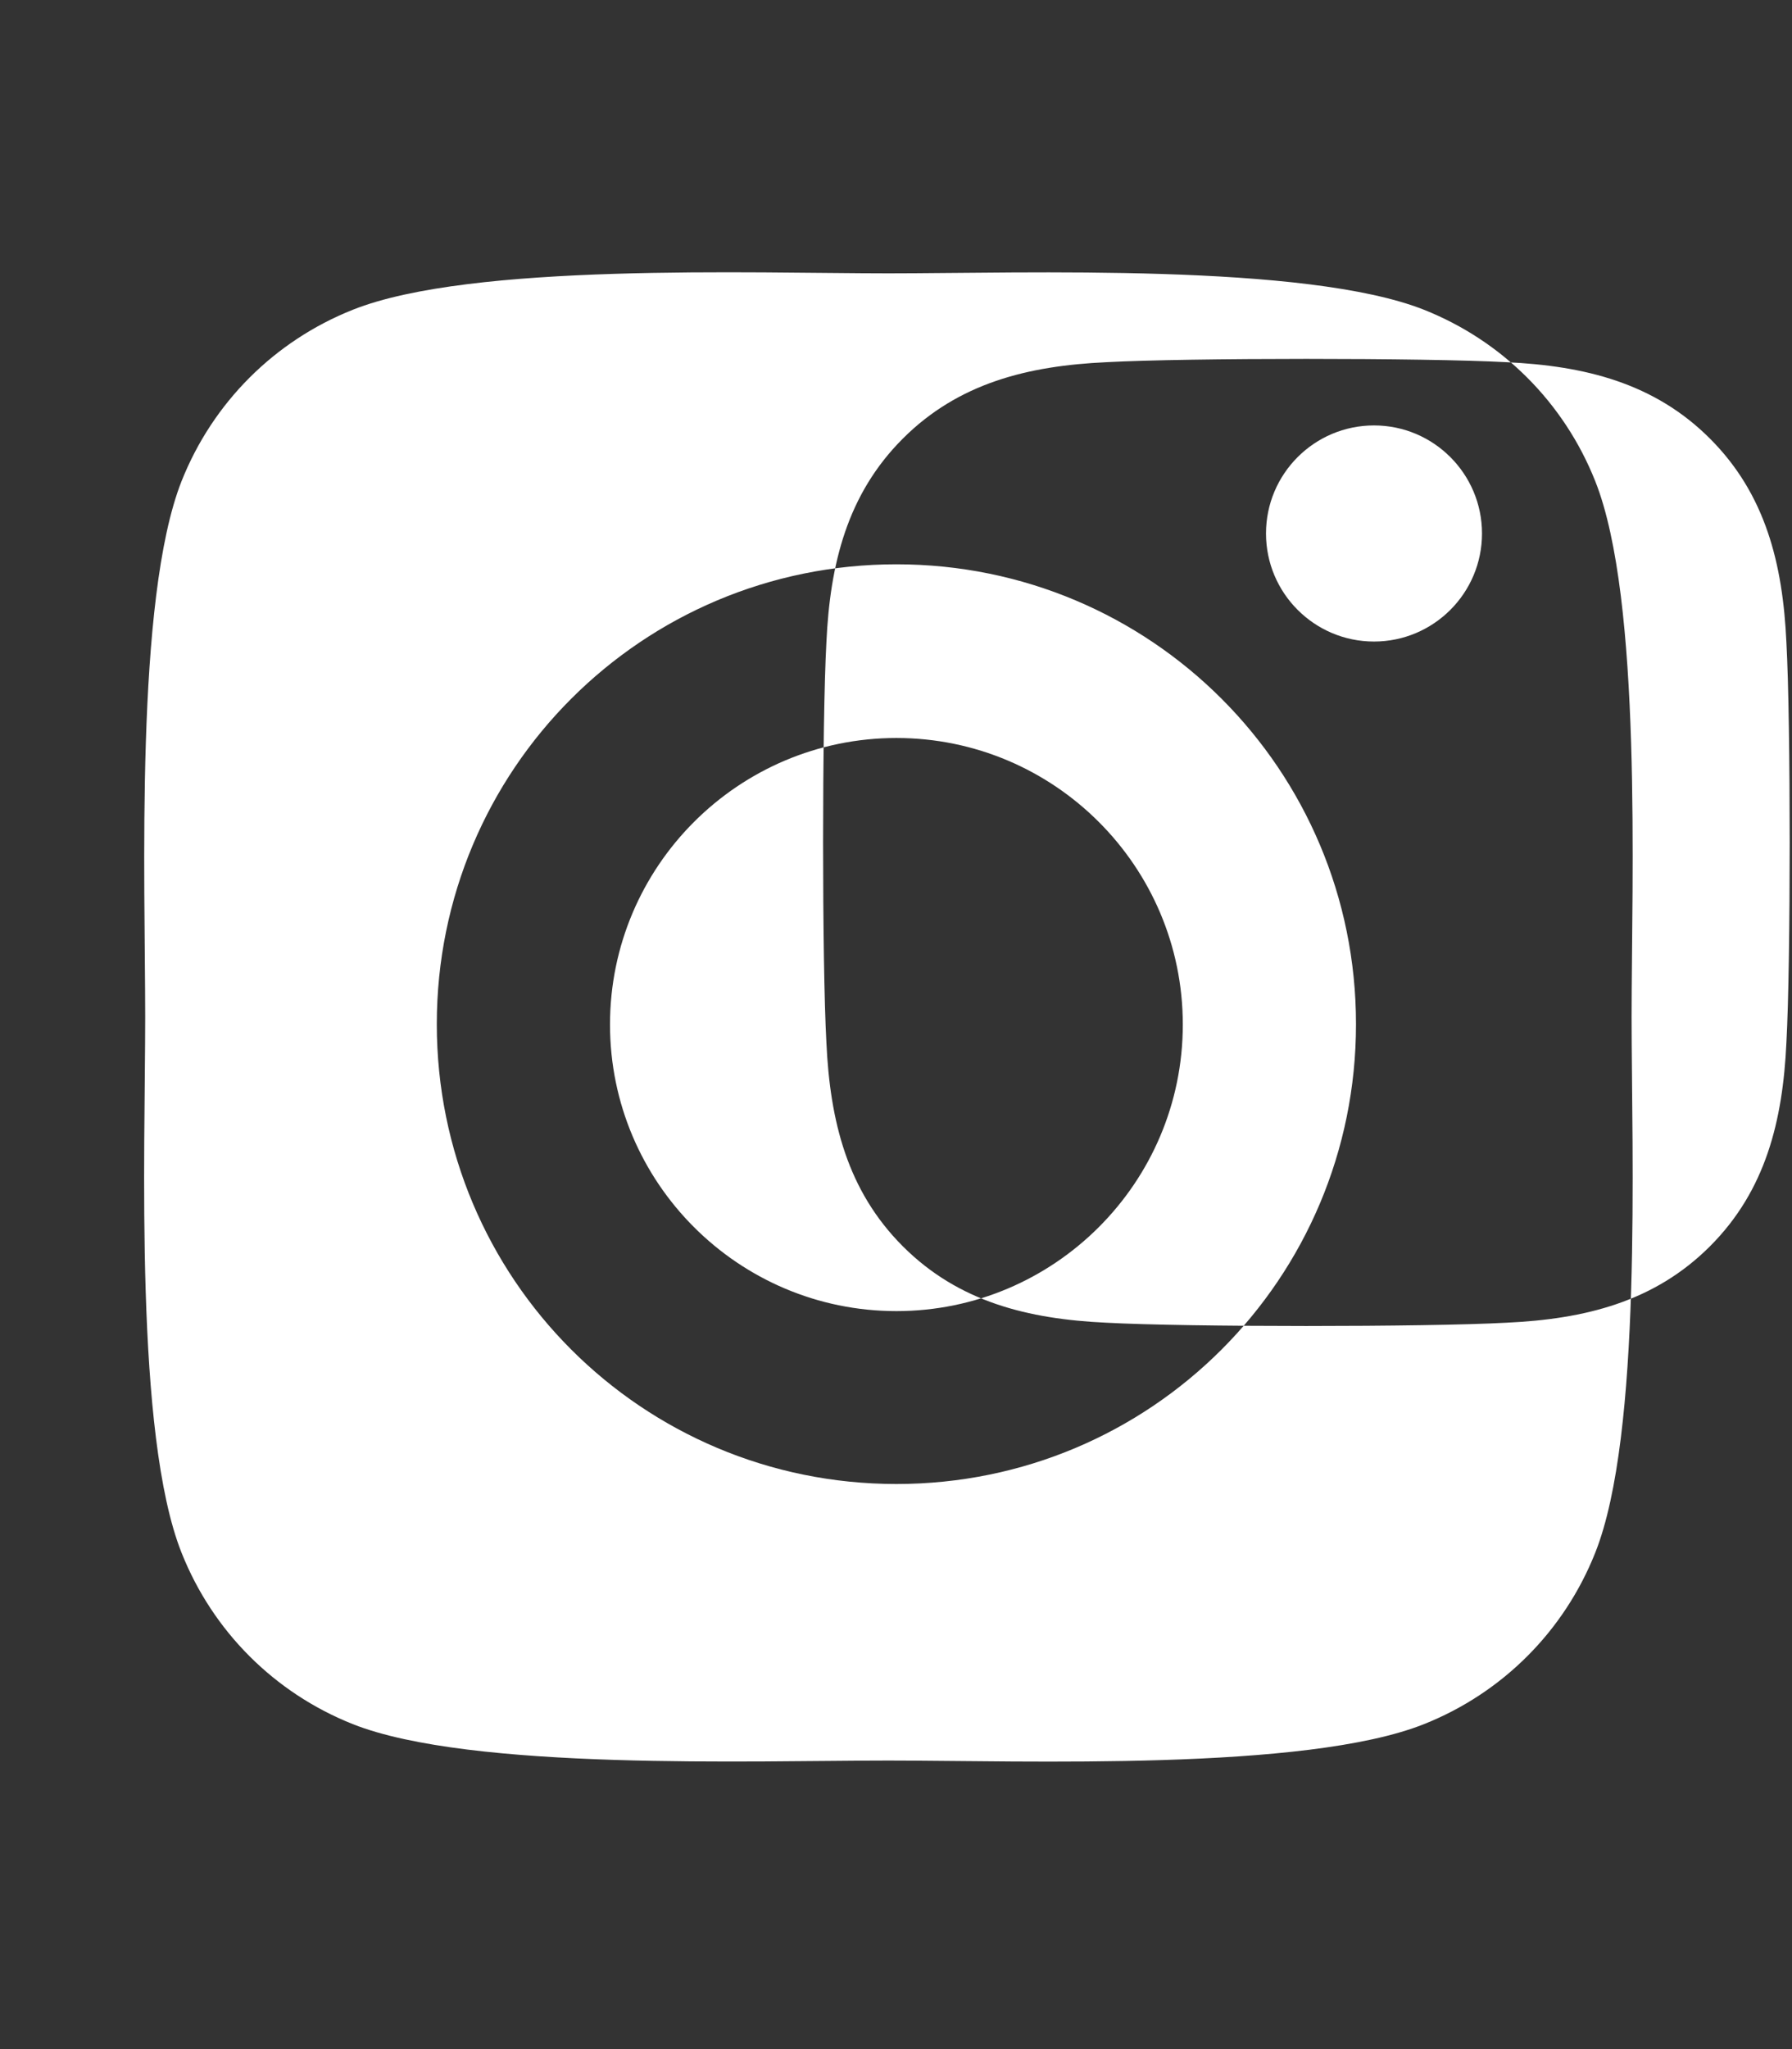 
<svg xmlns="http://www.w3.org/2000/svg" viewBox="0 0 448 512">
  <rect x="0" y="0" width="448" height="512" fill="#333333" stroke="none"/>
  <path fill="white" d="M224.1 141c-63.6 0-114.9 51.3-114.9 114.9s51.3 114.9 114.9 114.9 
  114.9-51.3 114.9-114.9S287.7 141 224.1 141zm0 186.6c-39.5 0-71.6-32.1-71.6-71.6 
  s32.1-71.6 71.6-71.6 71.6 32.1 71.6 71.6-32.1 71.6-71.6 71.6zm146.4-194.3c0 
  14.9-12.1 27-27 27s-27-12.1-27-27 12.1-27 27-27 27 12.1 27 27zm76.1 
  27.2c-.9-19.6-5.2-37-19.1-50.9s-31.3-18.2-50.9-19.1c-20-1.1-80-1.1-100 
  0-19.6.9-37 5.2-50.9 19.1s-18.2 31.3-19.1 50.9c-1.1 20-1.1 80 0 100 
  .9 19.6 5.2 37 19.1 50.9s31.3 18.2 50.9 19.1c20 1.1 80 1.1 100 
  0 19.6-.9 37-5.2 50.9-19.1s18.2-31.3 19.1-50.9c1.1-20 1.1-80 
  0-100zM398.8 388c-7.8 19.6-23.2 35-42.8 42.8-29.6 11.8-100 
  9.1-133.9 9.1s-104.3 2.6-133.9-9.1c-19.6-7.8-35-23.2-42.8-42.8-11.8-29.6-9.1-100-9.1-133.9s-2.6-104.3 
  9.1-133.9c7.8-19.6 23.2-35 42.8-42.8 29.6-11.8 100-9.1 
  133.9-9.1s104.3-2.6 133.9 9.1c19.6 7.8 35 23.2 42.8 
  42.8 11.8 29.6 9.1 100 9.1 133.9s2.7 104.3-9.1 133.9z"/>
</svg>
